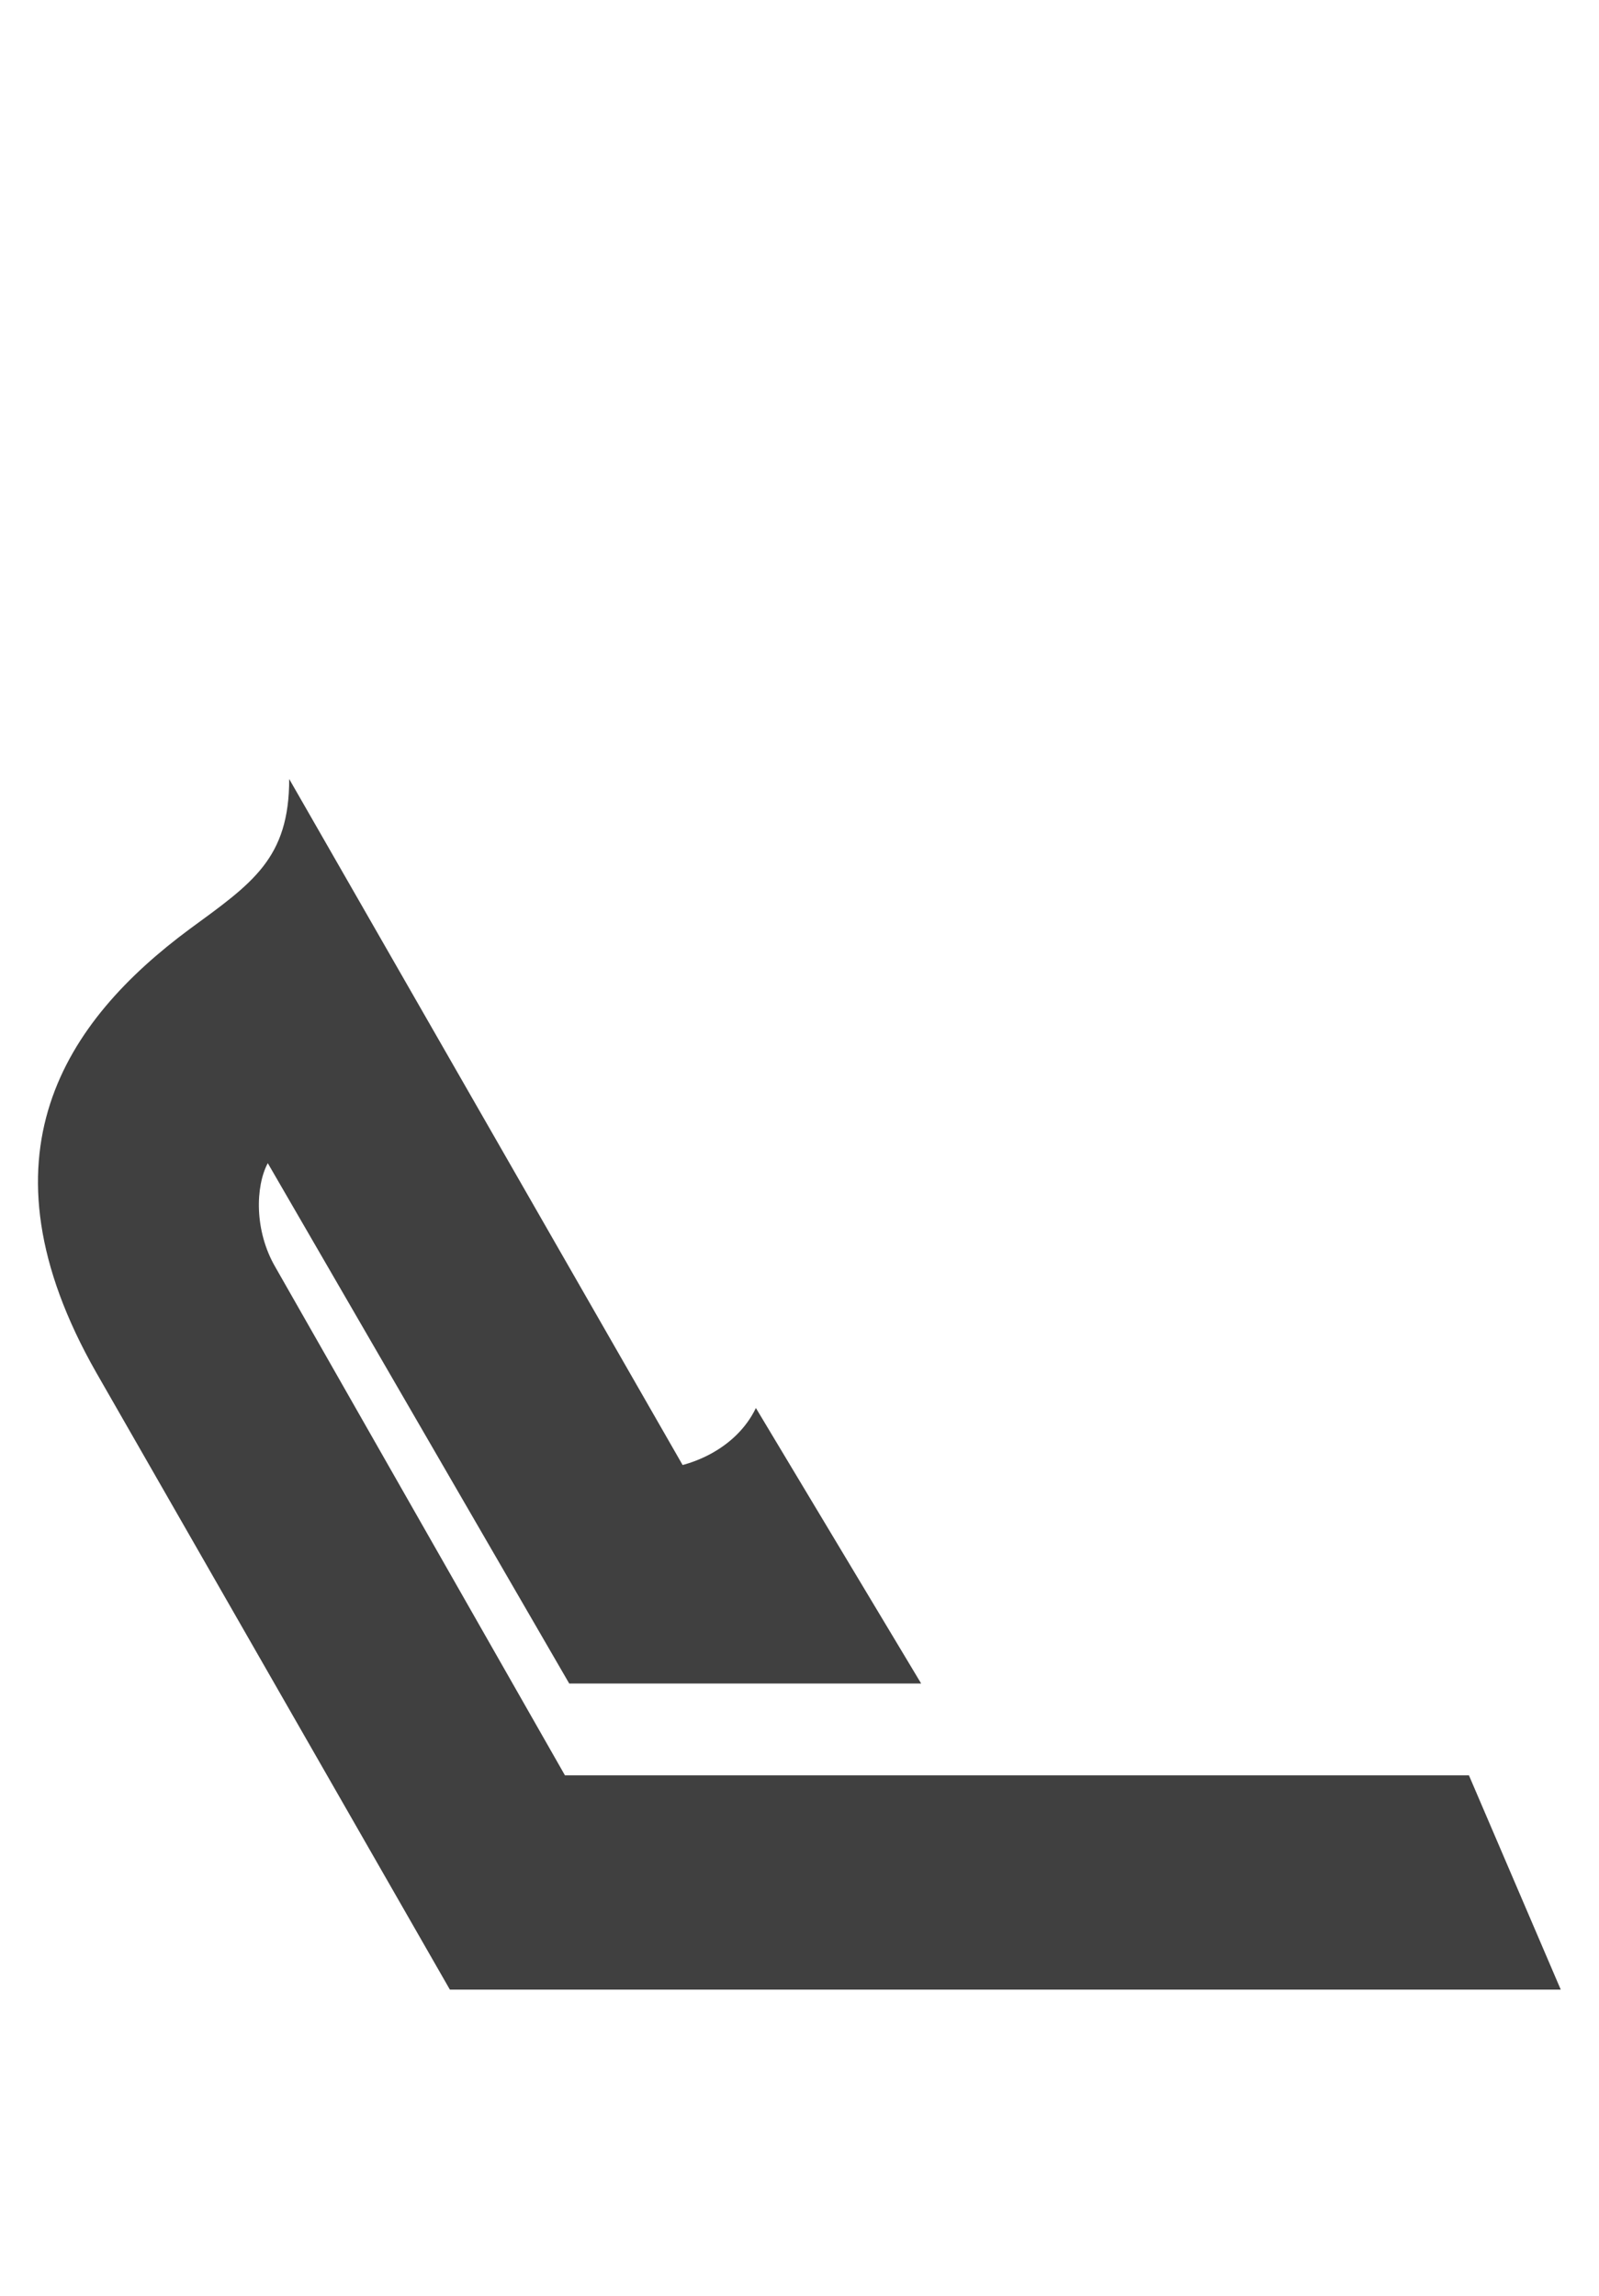 <?xml version="1.0" standalone="no"?>
<svg
   version="1.1"
   viewBox="0 0 1045.0 1500.0"
   width="1045.0"
   height="1500.0"
   xmlns="http://www.w3.org/2000/svg"
   xmlns:sodipodi="http://sodipodi.sourceforge.net/DTD/sodipodi-0.dtd">
 <sodipodi:namedview objecttolerance="1" gridtolerance="1" guidetolerance="1">
  <sodipodi:guide position="0,400" orientation="0,-1"/>
 </sodipodi:namedview>
 <g transform="matrix(1 0 0 -1 0 1100.0)">
  <path opacity="0.75" d="M294.0 -200.0H449.0L180.0 272.0C166.0 296.0 167.0 325.0 175.0 340.0L372.0 0.0H528.0L189.0 591.0C189.0 539.0 165.0 523.0 124.0 493.0C43.0 433.0 -18.0 345.0 63.0 203.0L294.0 -200.0ZM320.0 -200.0H1020.0L960.0 -60.0H320.0V-200.0ZM429.0 0.0H602.0L494.0 180.0C481.0 153.0 450.0 140.0 426.0 140.0H359.0L429.0 0.0Z" />
 </g>
</svg>
